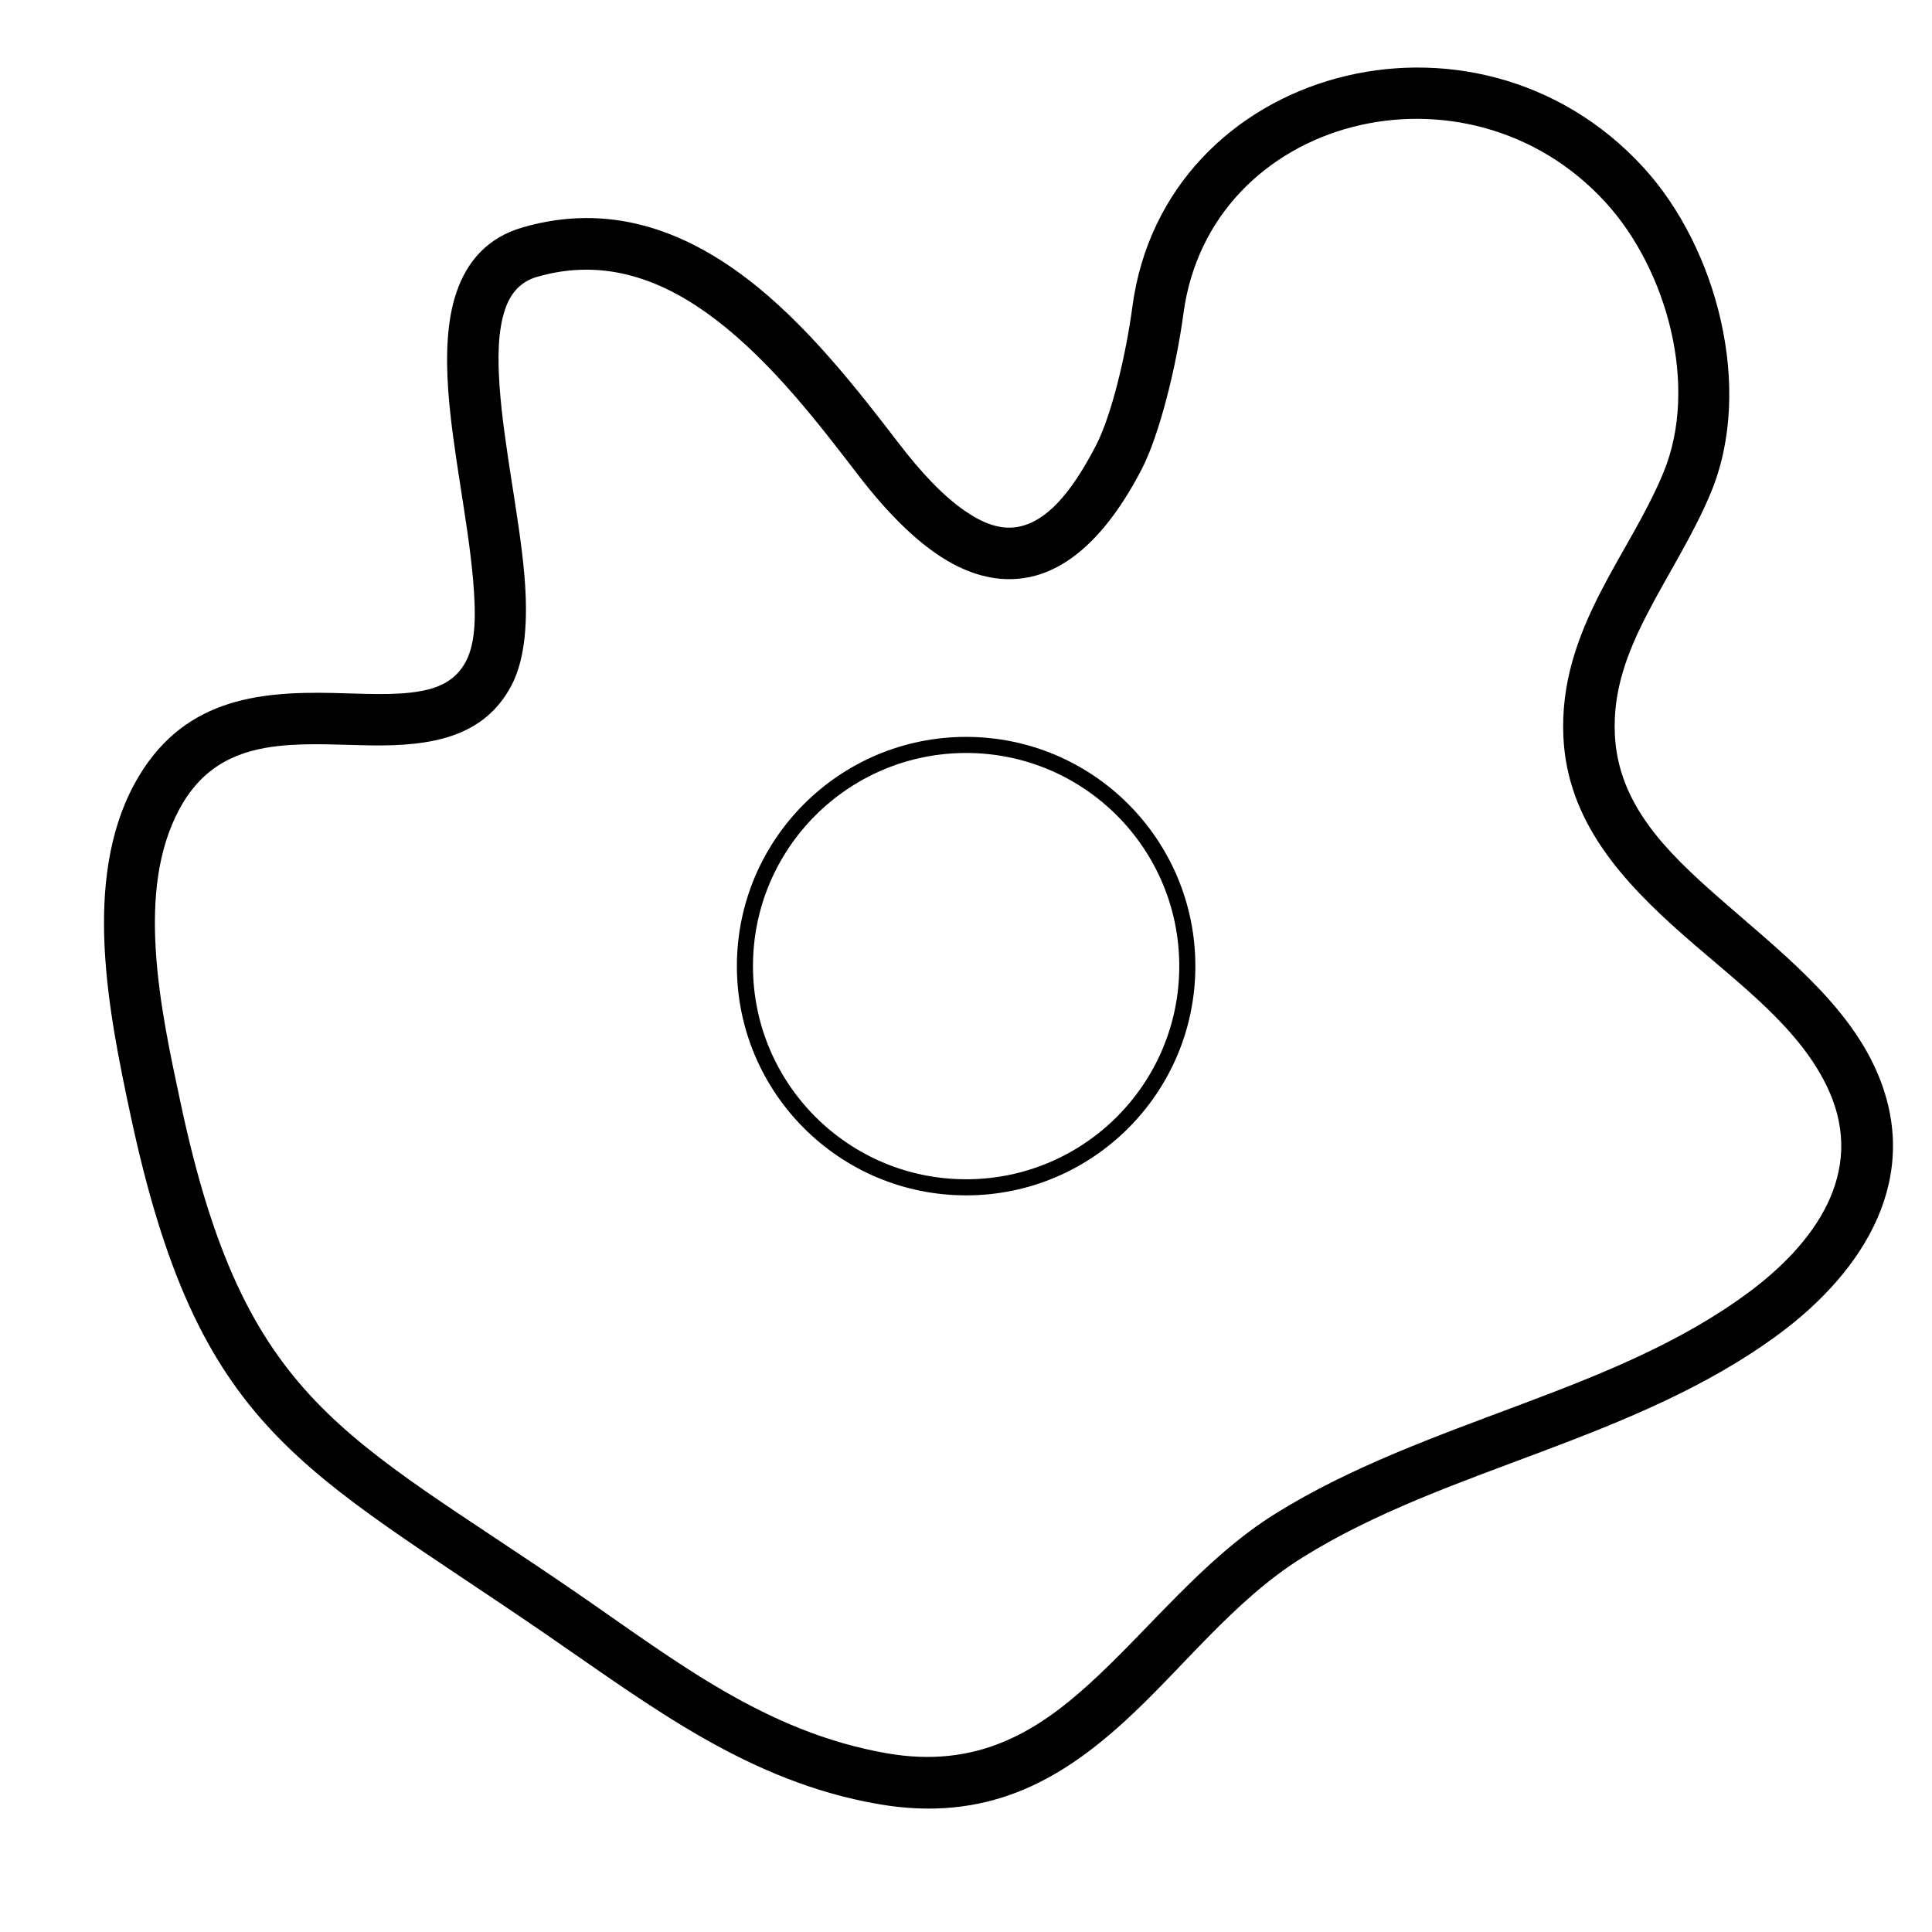 <?xml version="1.0" encoding="UTF-8" standalone="no"?>
<!DOCTYPE svg PUBLIC "-//W3C//DTD SVG 1.1//EN" "http://www.w3.org/Graphics/SVG/1.1/DTD/svg11.dtd">
<svg width="100%" height="100%" viewBox="0 0 2500 2500" version="1.1" xmlns="http://www.w3.org/2000/svg" xmlns:xlink="http://www.w3.org/1999/xlink" xml:space="preserve" xmlns:serif="http://www.serif.com/" style="fill-rule:evenodd;clip-rule:evenodd;stroke-linecap:round;stroke-linejoin:round;stroke-miterlimit:1.5;">
    <g transform="matrix(4.167,0,0,4.167,0,0)">
        <g transform="matrix(0.95,0,0,0.95,-10.241,-20.024)">
            <g id="Ebene1">
                <circle cx="326.584" cy="336.883" r="72.303" style="fill:none;stroke:black;stroke-width:5.26px;"/>
            </g>
        </g>
        <g transform="matrix(1.241,0,0,1.241,-74.844,-85.906)">
            <g id="Vect">
                <path id="_3-4" serif:id="3-4" d="M343.658,146.021C342.086,157.851 338.475,173.119 334.576,180.651C328.102,193.159 321.953,199.703 315.185,201.031C310.709,201.909 306.283,200.181 301.809,197.105C296.211,193.256 290.701,187.315 285.261,180.226C274.853,166.661 262.271,150.47 247.369,139.058C231.3,126.752 212.612,119.907 191.148,126.108C182.411,128.633 177.215,134.44 174.486,142.506C172.22,149.205 171.807,157.701 172.478,167.028C173.562,182.108 177.42,199.576 178.682,214.257C179.396,222.562 179.477,229.851 176.877,234.754C174.377,239.469 170.237,241.347 165.387,242.196C158.901,243.33 151.305,242.782 143.529,242.622C124.8,242.235 105.494,244.063 93.927,265.433C80.835,289.622 87.521,322.683 92.921,348.023C109.925,427.817 135.628,436.051 196.927,478.162C223.424,496.365 247.6,515.03 280.127,520.663C307.053,525.326 325.332,514.892 341.62,500.057C356.207,486.772 369.007,469.673 386.275,458.92C404.388,447.64 424.901,440.442 445.181,432.821C466.424,424.839 487.413,416.397 505.497,403.003C526.725,387.281 541.723,363.704 529.729,336.901C522.074,319.797 505.498,307.091 490.372,293.816C477.306,282.349 465.229,270.501 464.393,253.056C463.863,241.983 467.547,232.509 472.226,223.367C477.488,213.083 483.994,203.198 488.464,192.387C499.168,166.501 490.03,131.326 471.565,111.148C429.45,65.128 351.64,85.975 343.658,146.021ZM356.435,147.72C363.012,98.244 427.356,81.93 462.057,119.85C477.444,136.664 485.473,165.89 476.553,187.462C472.216,197.951 465.858,207.518 460.752,217.495C455.062,228.613 450.874,240.208 451.519,253.673C452.528,274.731 466.098,289.661 481.87,303.503C495.58,315.536 511.026,326.663 517.964,342.166C527.224,362.856 514.213,380.509 497.826,392.646C480.701,405.329 460.763,413.197 440.647,420.756C419.567,428.677 398.288,436.254 379.461,447.979C361.531,459.145 348.088,476.734 332.941,490.528C319.496,502.774 304.553,511.812 282.326,507.963C251.708,502.661 229.167,484.673 204.225,467.538C146.426,427.832 121.56,420.575 105.527,345.336C103.033,333.634 100.076,320.151 99.278,306.798C98.535,294.344 99.624,281.987 105.263,271.568C111.336,260.348 120.525,256.888 130.25,255.868C137.8,255.076 145.666,255.638 153.012,255.744C168.326,255.963 181.421,253.695 188.264,240.793C191.781,234.161 192.489,224.387 191.523,213.153C190.266,198.527 186.413,181.127 185.333,166.104C184.802,158.706 184.898,151.949 186.696,146.636C188.031,142.689 190.451,139.726 194.726,138.491C211.873,133.537 226.695,139.46 239.532,149.291C253.536,160.015 265.255,175.326 275.036,188.072C282.766,198.146 290.799,206.075 298.772,210.332C305.058,213.688 311.392,214.909 317.665,213.679C327.103,211.828 336.996,204.016 346.023,186.576C350.403,178.113 354.668,161.012 356.435,147.72Z"/>
            </g>
        </g>
    </g>
</svg>
